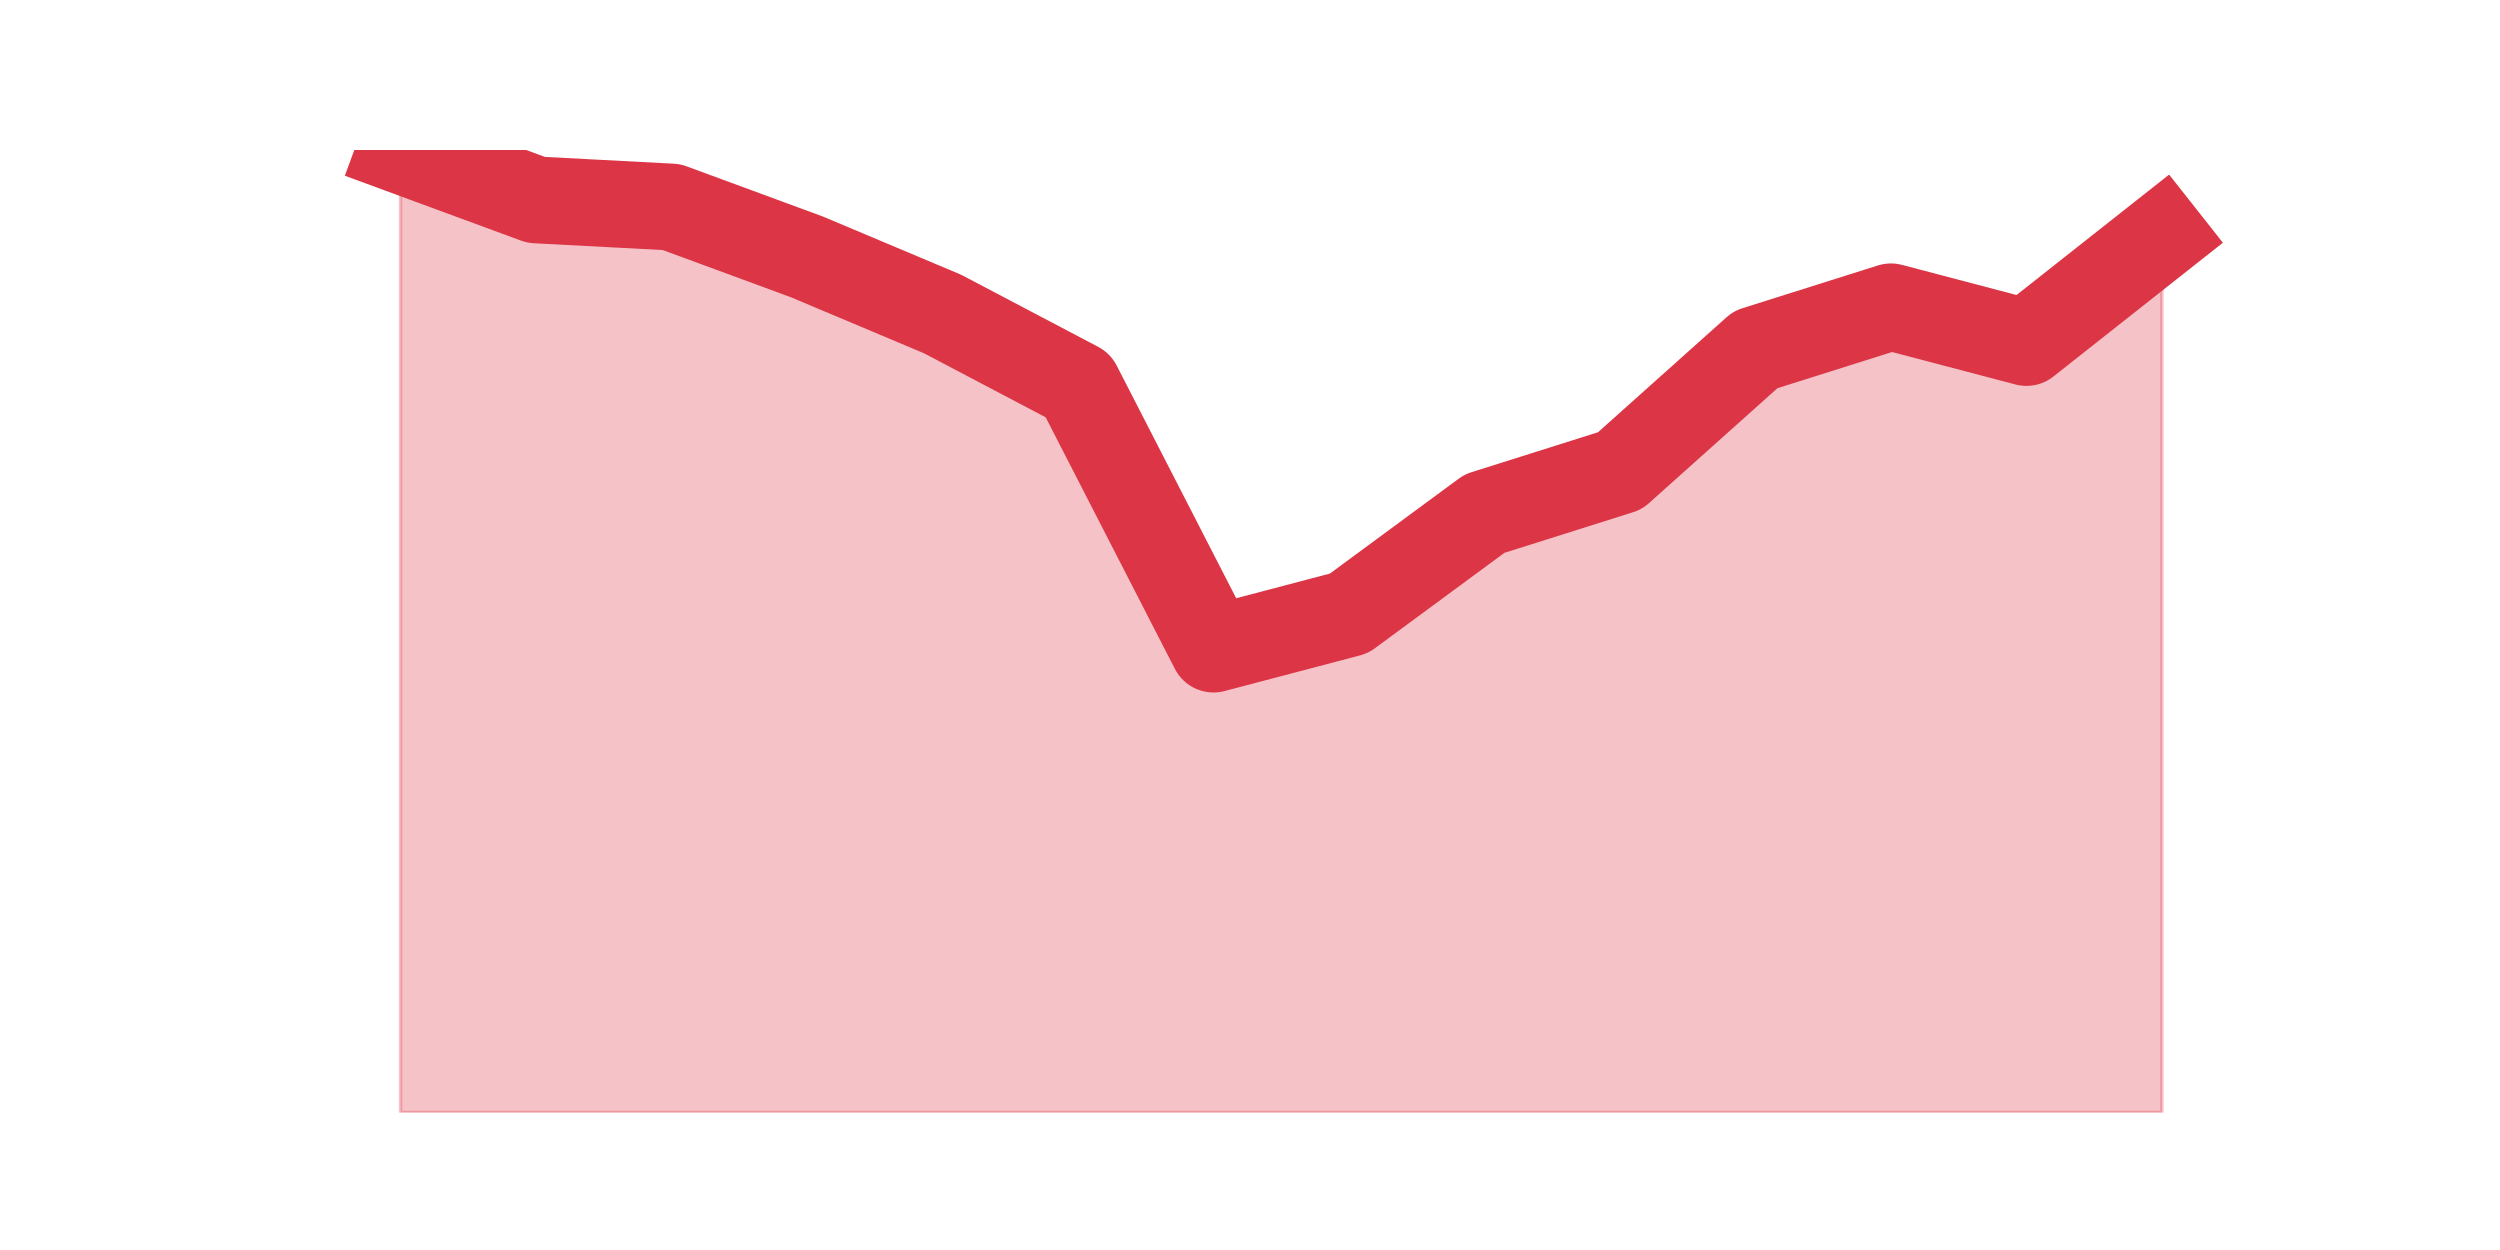 <?xml version="1.0" encoding="utf-8" standalone="no"?>
<!DOCTYPE svg PUBLIC "-//W3C//DTD SVG 1.1//EN"
  "http://www.w3.org/Graphics/SVG/1.1/DTD/svg11.dtd">
<svg height="360pt" version="1.1" viewBox="0 0 720 360" width="720pt" xmlns="http://www.w3.org/2000/svg" xmlns:xlink="http://www.w3.org/1999/xlink">
 <defs>
  <style type="text/css">*{stroke-linecap:butt;stroke-linejoin:round;}</style>
 </defs>
 <g id="figure_1">
  <g id="patch_1">
   <path d="M 0 360 
L 720 360 
L 720 0 
L 0 0 
z
" style="fill:none;"/>
  </g>
  <g id="axes_1">
   <g id="matplotlib.axis_1"/>
   <g id="matplotlib.axis_2"/>
   <g id="PolyCollection_1">
    <defs>
     <path d="M 115.364 -316.8 
L 115.364 -39.6 
L 154.385 -39.6 
L 193.406 -39.6 
L 232.427 -39.6 
L 271.448 -39.6 
L 310.469 -39.6 
L 349.49 -39.6 
L 388.51 -39.6 
L 427.531 -39.6 
L 466.552 -39.6 
L 505.573 -39.6 
L 544.594 -39.6 
L 583.615 -39.6 
L 622.636 -39.6 
L 622.636 -292.16 
L 622.636 -292.16 
L 583.615 -261.36 
L 544.594 -271.627 
L 505.573 -259.307 
L 466.552 -224.4 
L 427.531 -212.08 
L 388.51 -183.333 
L 349.49 -173.067 
L 310.469 -249.04 
L 271.448 -269.573 
L 232.427 -286 
L 193.406 -300.373 
L 154.385 -302.427 
L 115.364 -316.8 
z
" id="mb5b43336d3" style="stroke:#dc3545;stroke-opacity:0.3;"/>
    </defs>
    <g clip-path="url(#p95d50e90a9)">
     <use style="fill:#dc3545;fill-opacity:0.3;stroke:#dc3545;stroke-opacity:0.3;" x="0" xlink:href="#mb5b43336d3" y="360"/>
    </g>
   </g>
   <g id="line2d_1">
    <path clip-path="url(#p95d50e90a9)" d="M 115.364 43.2 
L 154.385 57.573 
L 193.406 59.627 
L 232.427 74 
L 271.448 90.427 
L 310.469 110.96 
L 349.49 186.933 
L 388.51 176.667 
L 427.531 147.92 
L 466.552 135.6 
L 505.573 100.693 
L 544.594 88.373 
L 583.615 98.64 
L 622.636 67.84 
" style="fill:none;stroke:#dc3545;stroke-linecap:square;stroke-width:25;"/>
   </g>
  </g>
 </g>
 <defs>
  <clipPath id="p95d50e90a9">
   <rect height="277.2" width="558" x="90" y="43.2"/>
  </clipPath>
 </defs>
</svg>
